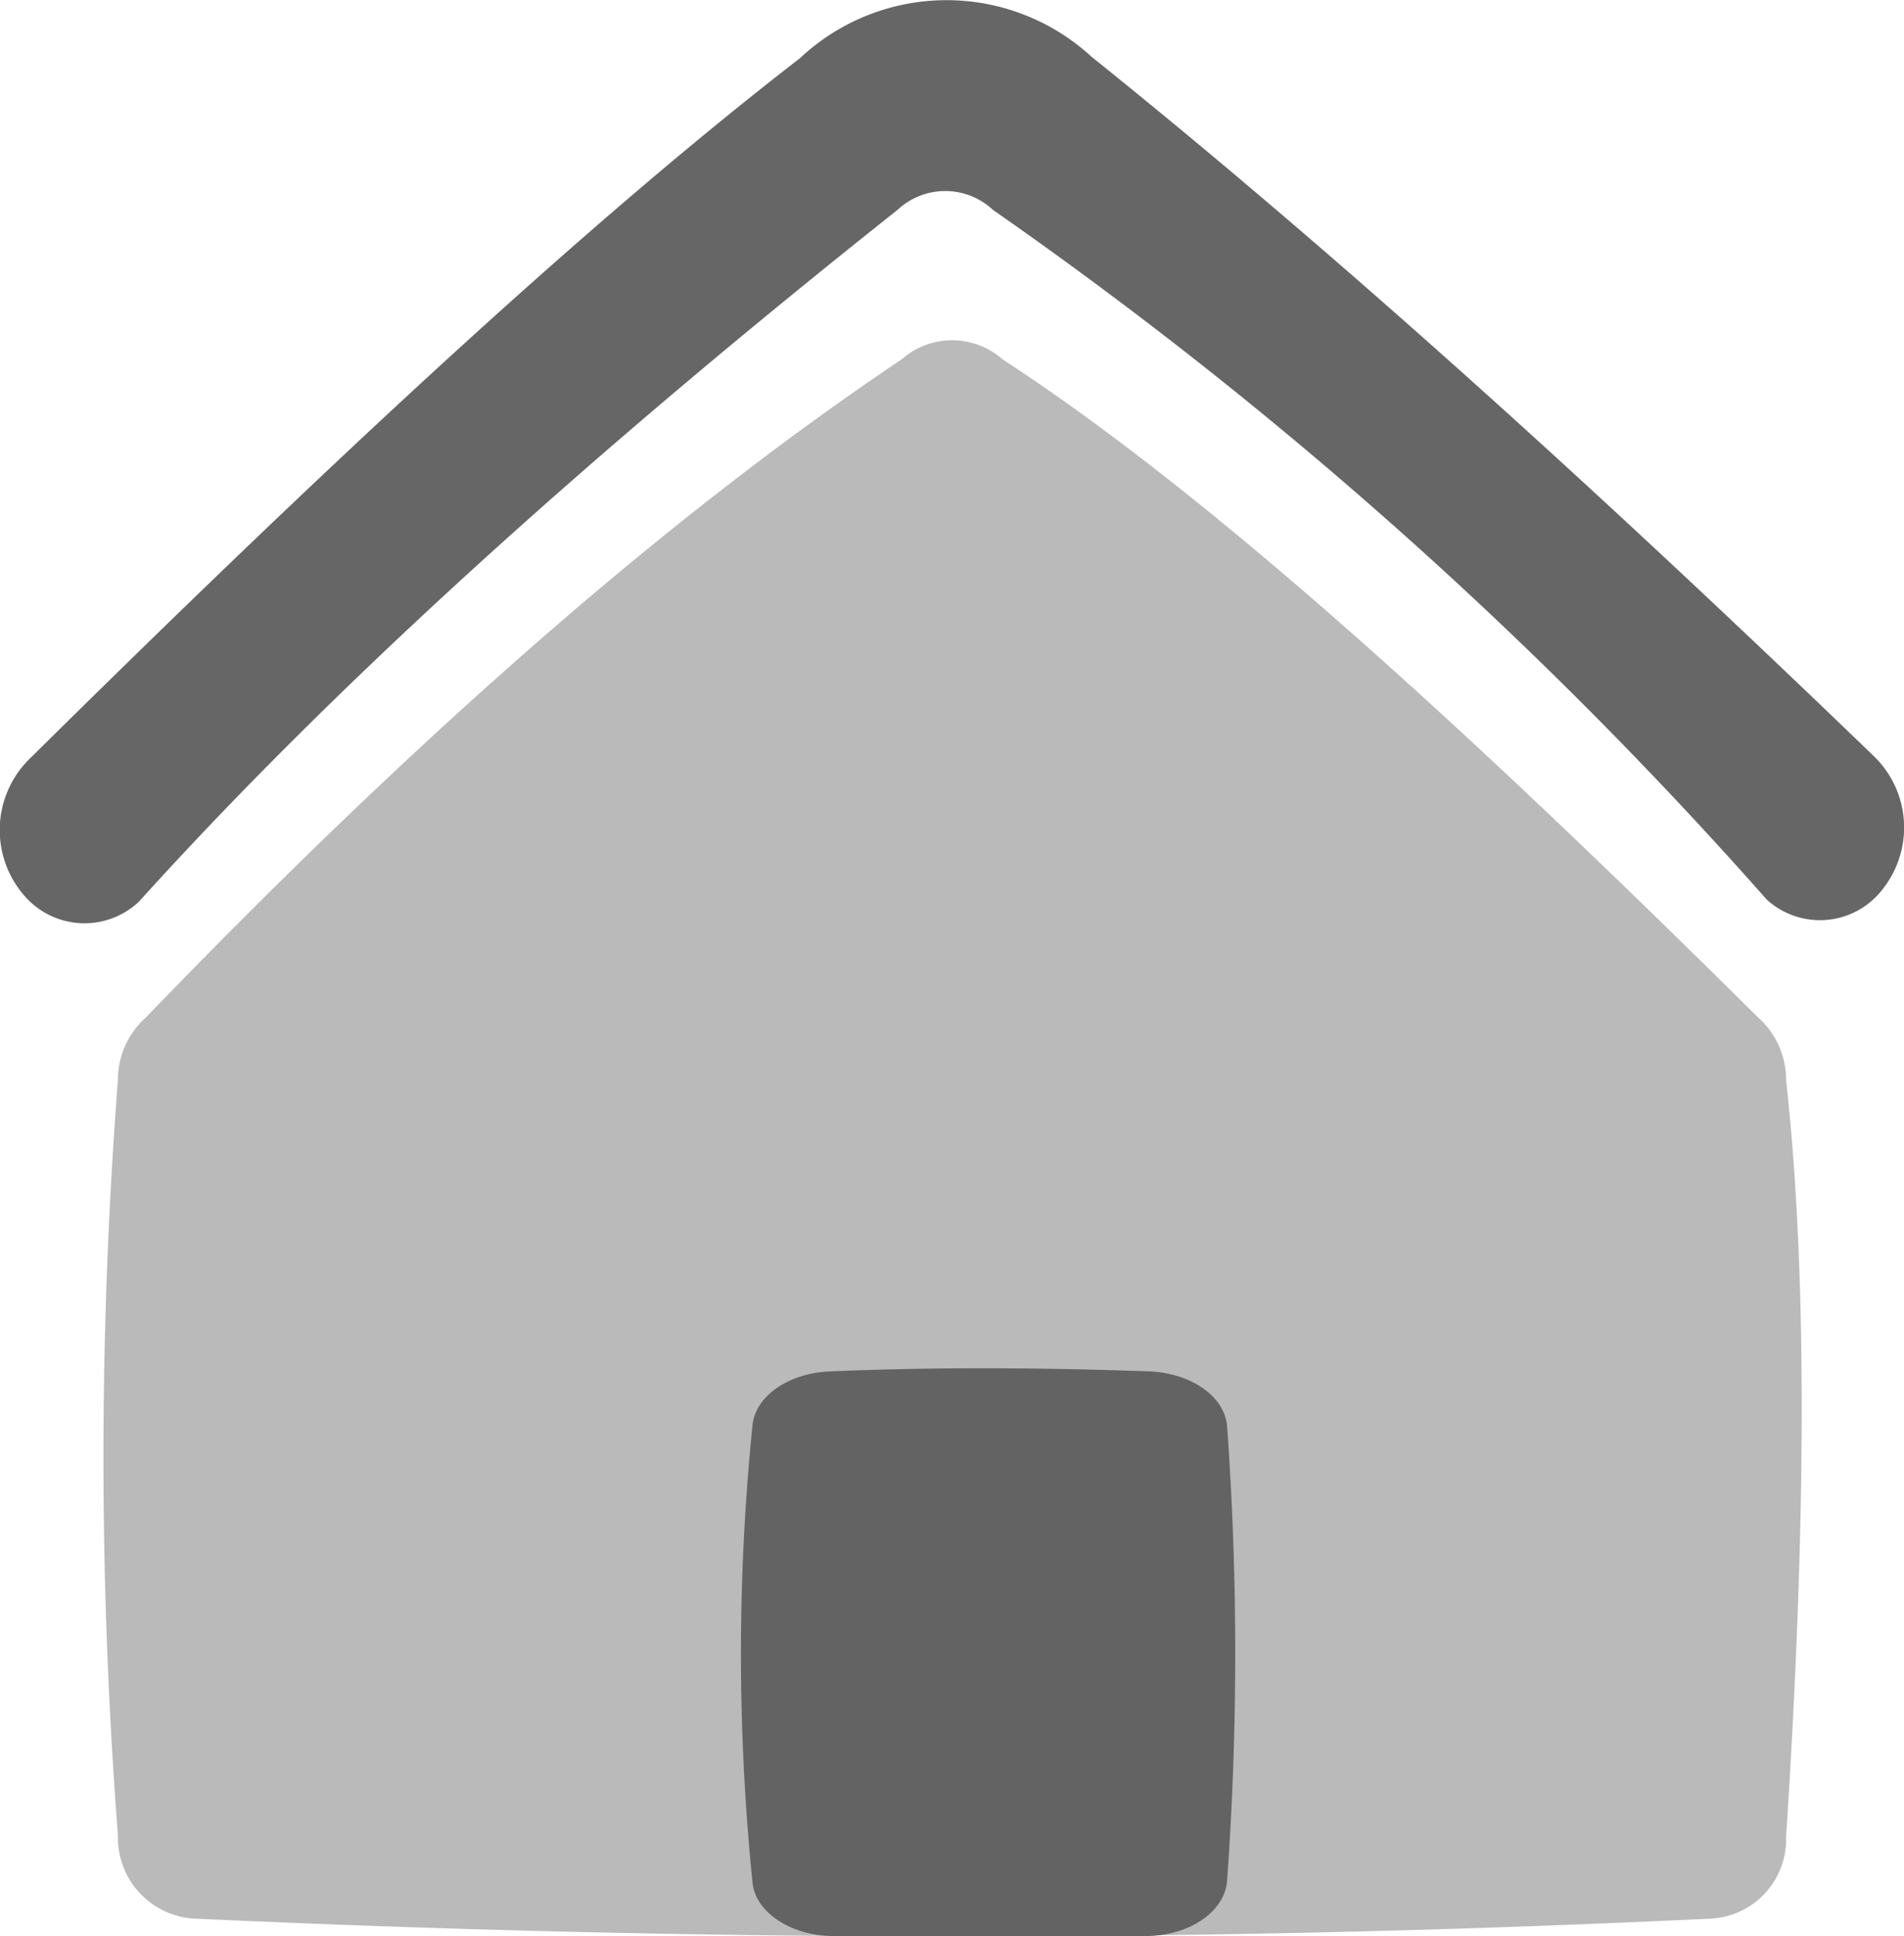 <svg xmlns="http://www.w3.org/2000/svg" viewBox="0 0 91.39 92.89">
    <defs>
        <style>
            .cls-1{fill:#bababa;}.cls-2{fill:#666;}.cls-3{fill:#636363;}

        </style>
    </defs>
    <g id="Layer_2" data-name="Layer 2">
        <g id="Layer_1-2" data-name="Layer 1">
            <path class="cls-1"
                d="M5.66,51.8a237.06,237.06,0,0,0,0,36.26,3.89,3.89,0,0,0,3.8,4q37,1.7,72.55,0a3.81,3.81,0,0,0,3.72-3.91c1-15.43,1-27.31,0-36.33a4,4,0,0,0-1.34-3C71.15,35.7,58.51,24,48.12,17.24a3.66,3.66,0,0,0-4.84,0C31.56,25.1,19.43,35.93,7,48.82A4,4,0,0,0,5.66,51.8Z" />
            <path class="cls-2"
                d="M6.67,43.26c8.83-9.77,20.68-20.71,36.41-33.19a3.35,3.35,0,0,1,4.58,0A209.06,209.06,0,0,1,84.8,43.16a3.79,3.79,0,0,0,5.59-.53h0a4.76,4.76,0,0,0-.49-6.39C76.73,23.54,64.14,12.15,52.4,2.73a10.28,10.28,0,0,0-14,.06C27.77,11,15.09,22.9,1.48,36.35A4.79,4.79,0,0,0,1.19,43h0A3.81,3.81,0,0,0,6.67,43.26Z" />
            <path class="cls-3"
                d="M55,92.89H40c-2,0-3.74-1.12-3.88-2.57a108.71,108.71,0,0,1,0-21.94c.14-1.4,1.73-2.49,3.69-2.58,4.94-.21,10.08-.19,15.38,0,2,.09,3.6,1.21,3.71,2.64a152.38,152.38,0,0,1,0,21.79C58.79,91.73,57.07,92.89,55,92.89Z" />
        </g>
    </g>
</svg>